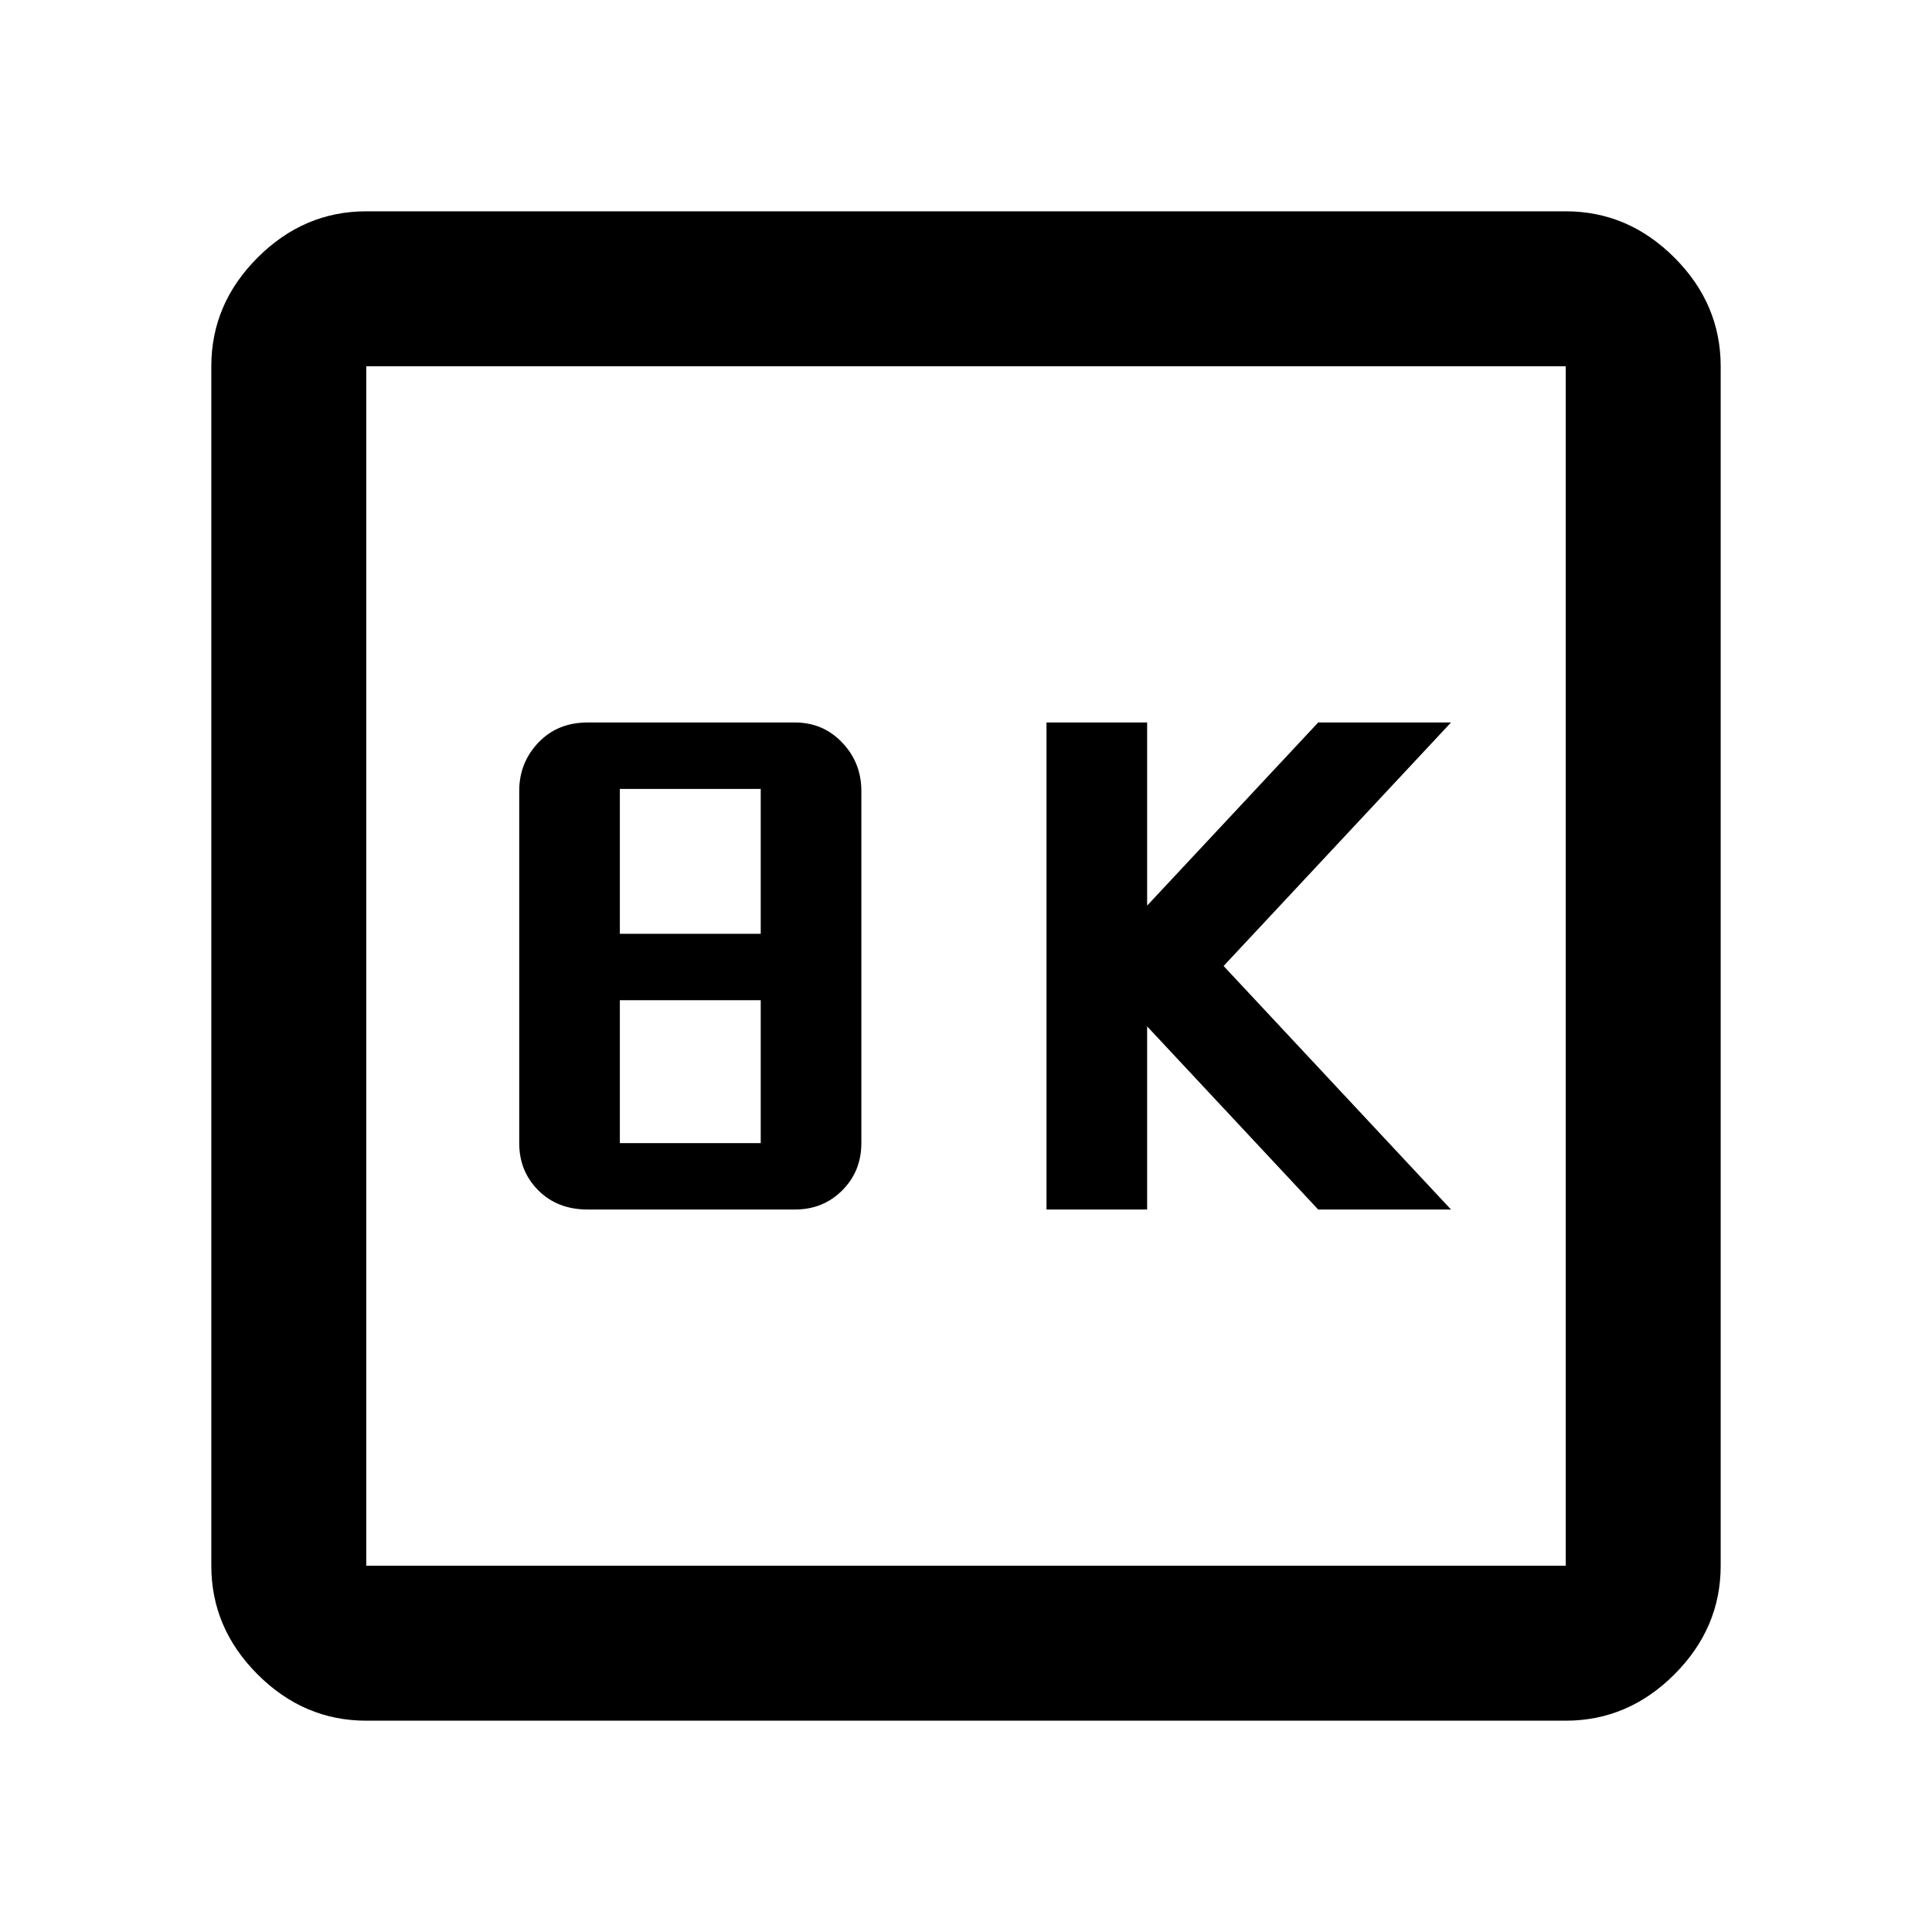 <svg xmlns="http://www.w3.org/2000/svg" height="48" width="48"><path d="M26 30.05h2.5V25.5l4.25 4.55h3.3L30.4 24l5.65-6.05h-3.3L28.5 22.5v-4.55H26Zm-11.4 0h5.15q.7 0 1.175-.475.475-.475.475-1.175v-8.75q0-.7-.475-1.2t-1.175-.5H14.6q-.75 0-1.225.5-.475.5-.475 1.2v8.75q0 .7.475 1.175.475.475 1.225.475Zm.8-6.85v-3.6h3.5v3.6Zm0 5.2v-3.55h3.5v3.55ZM9.1 42.75q-1.55 0-2.7-1.15-1.15-1.15-1.15-2.7V9.1q0-1.55 1.15-2.7 1.15-1.15 2.7-1.15h29.8q1.55 0 2.7 1.15 1.15 1.15 1.15 2.7v29.8q0 1.55-1.15 2.7-1.15 1.15-2.7 1.15Zm0-3.85h29.8V9.1H9.1v29.8Zm0-29.8v29.8V9.1Z"/></svg>